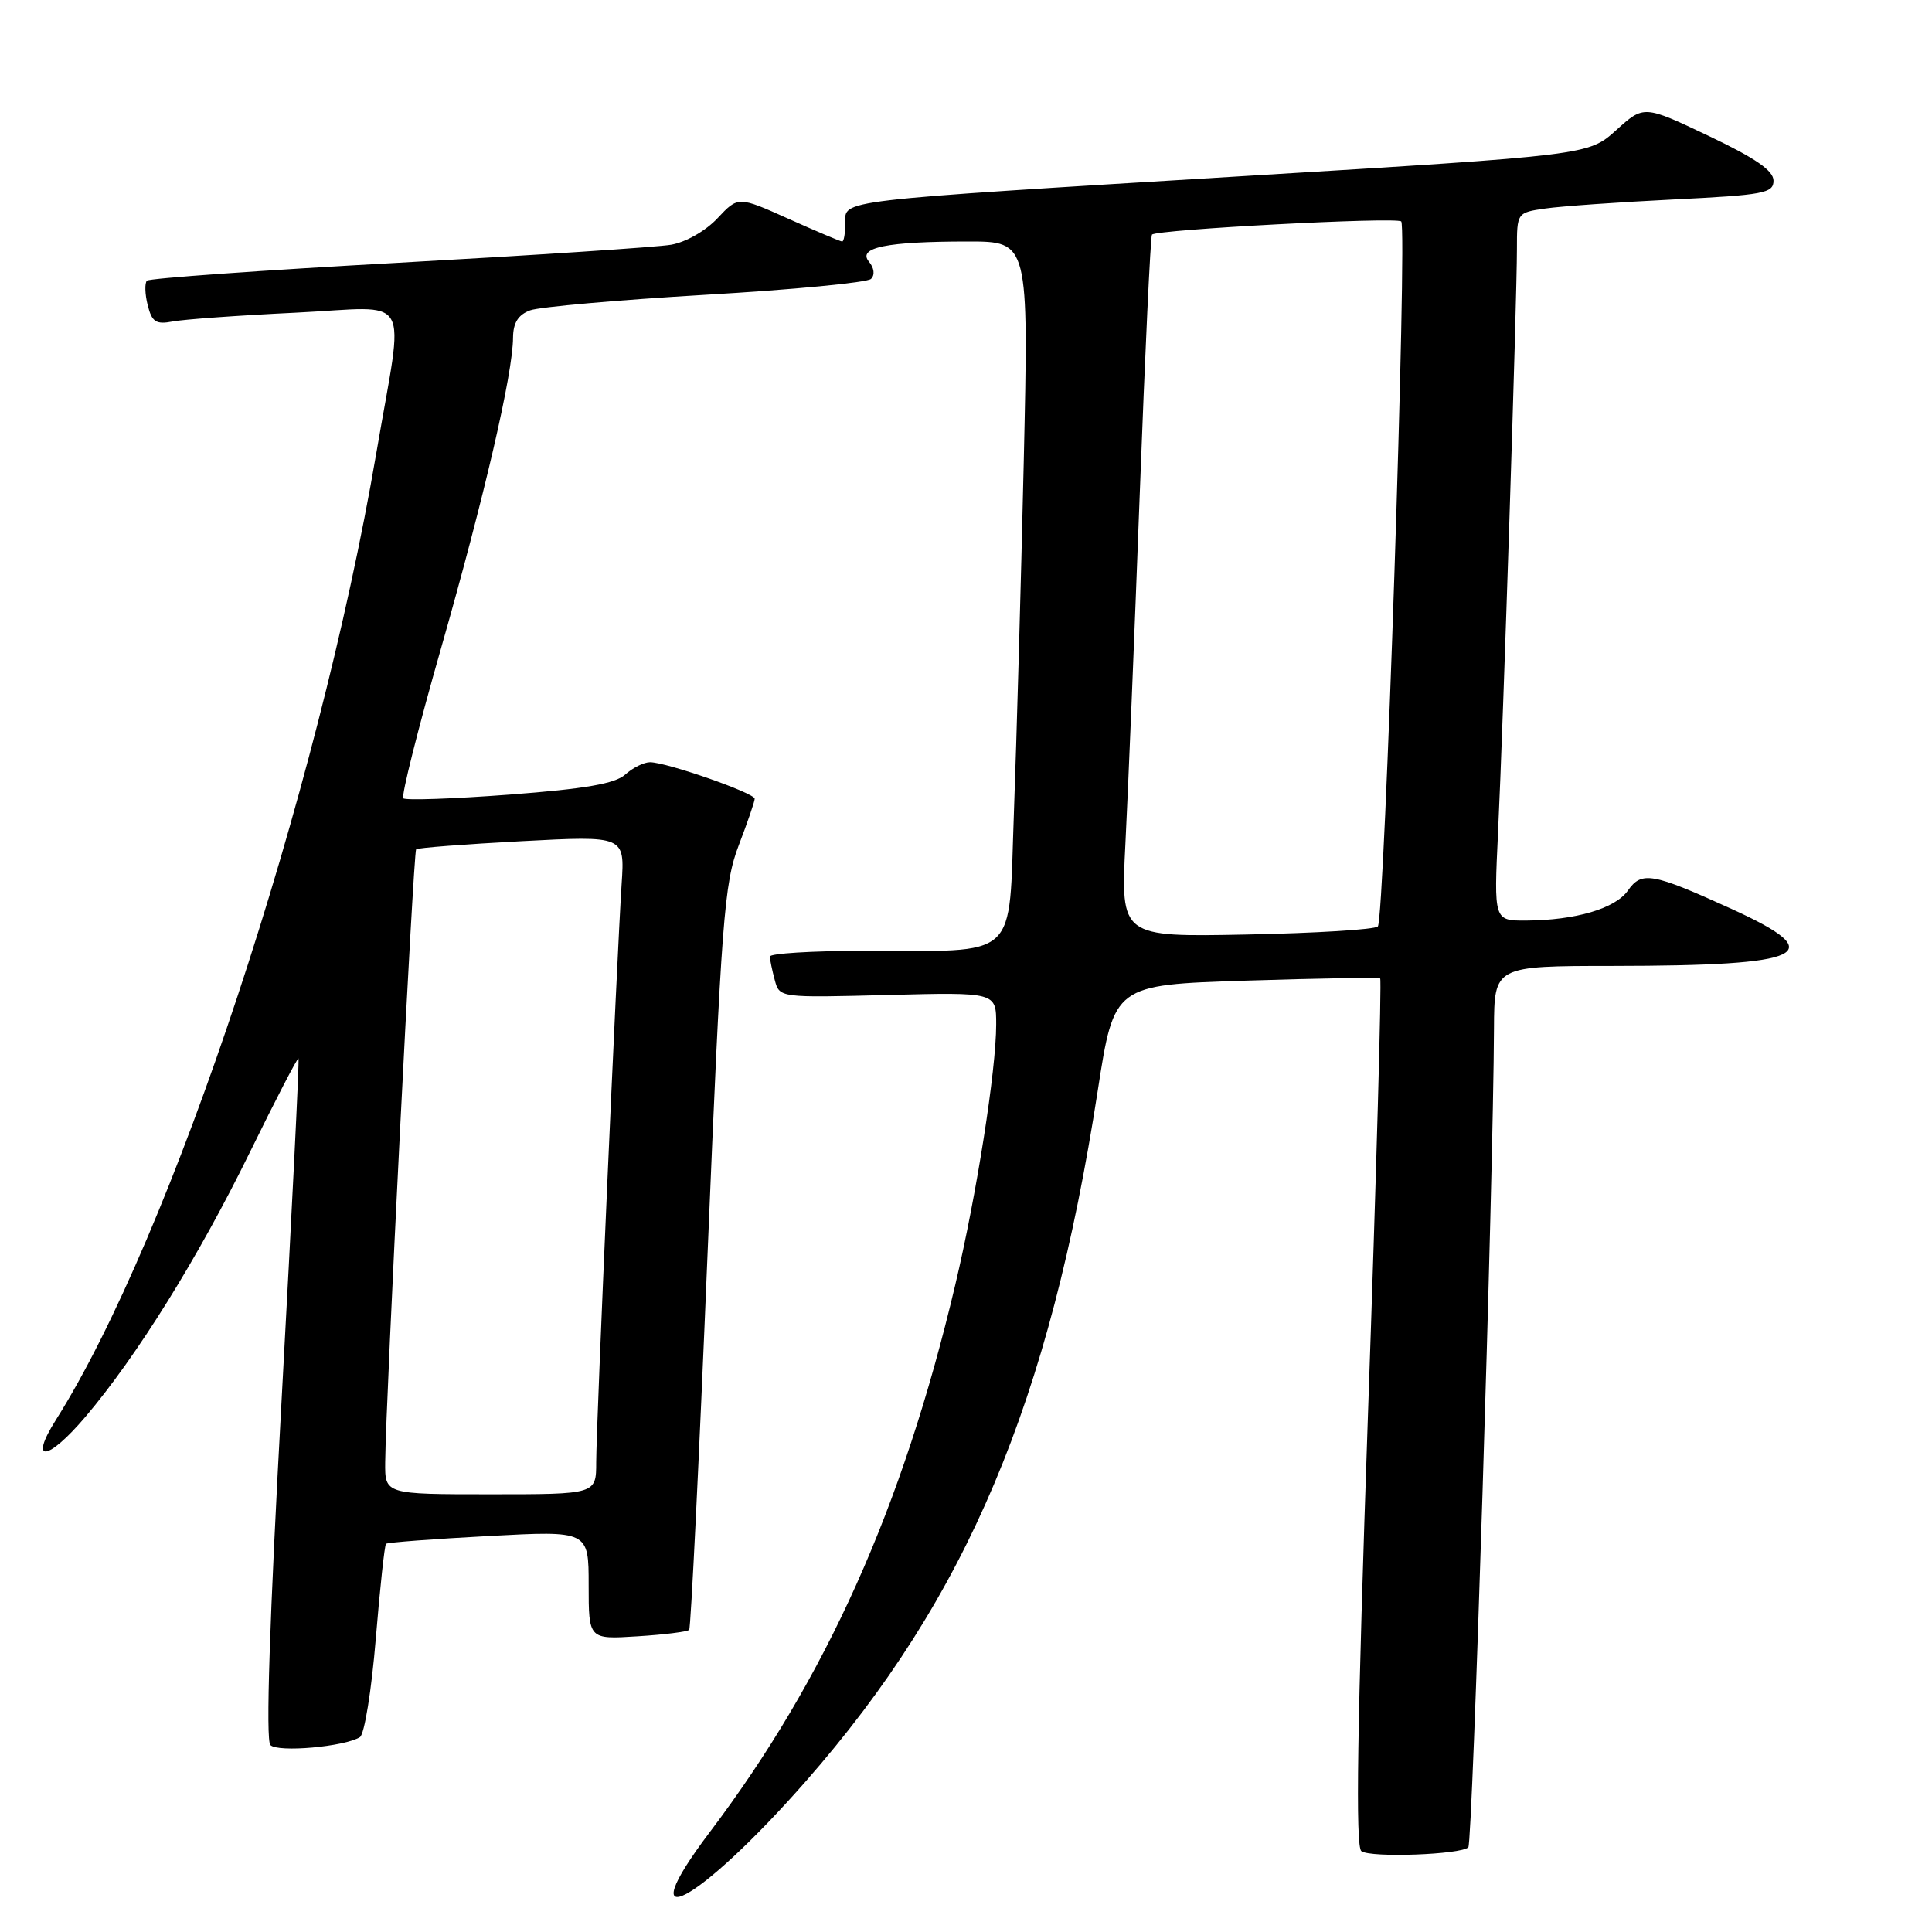 <?xml version="1.0" encoding="UTF-8" standalone="no"?>
<!DOCTYPE svg PUBLIC "-//W3C//DTD SVG 1.1//EN" "http://www.w3.org/Graphics/SVG/1.1/DTD/svg11.dtd" >
<svg xmlns="http://www.w3.org/2000/svg" xmlns:xlink="http://www.w3.org/1999/xlink" version="1.1" viewBox="0 0 256 256">
 <g >
 <path fill="currentColor"
d=" M 106.80 236.00 C 128.14 211.67 139.08 185.77 145.46 144.50 C 147.63 130.50 147.63 130.50 165.06 129.94 C 174.65 129.63 182.67 129.50 182.88 129.65 C 183.09 129.80 182.37 155.71 181.27 187.21 C 179.83 228.92 179.59 244.72 180.39 245.29 C 181.64 246.19 193.58 245.75 194.56 244.78 C 195.12 244.21 197.87 156.72 197.96 136.25 C 198.00 128.00 198.00 128.00 213.75 127.99 C 239.45 127.97 242.62 126.45 229.47 120.45 C 218.92 115.65 217.53 115.40 215.71 118.00 C 214.04 120.39 208.78 121.94 202.22 121.98 C 197.94 122.00 197.94 122.00 198.50 110.25 C 199.18 96.04 201.00 39.76 201.00 33.01 C 201.00 28.19 201.01 28.17 204.75 27.63 C 206.81 27.33 214.46 26.79 221.75 26.43 C 233.72 25.84 235.00 25.60 235.00 23.94 C 235.00 22.61 232.61 20.96 226.41 18.01 C 217.82 13.93 217.82 13.93 214.15 17.25 C 210.48 20.56 210.48 20.56 164.99 23.32 C 110.12 26.66 112.00 26.44 112.00 29.59 C 112.00 30.91 111.82 32.00 111.59 32.00 C 111.37 32.00 108.18 30.65 104.50 29.00 C 97.81 26.00 97.81 26.00 95.07 28.92 C 93.52 30.58 90.86 32.10 88.92 32.43 C 87.04 32.75 70.77 33.82 52.77 34.82 C 34.77 35.81 19.79 36.88 19.47 37.19 C 19.16 37.51 19.20 38.97 19.57 40.43 C 20.13 42.67 20.67 43.02 22.87 42.60 C 24.32 42.32 31.67 41.79 39.21 41.43 C 54.92 40.67 53.57 38.32 49.87 60.00 C 42.12 105.37 22.74 163.85 7.41 188.14 C 3.77 193.91 6.28 193.66 11.30 187.76 C 18.16 179.68 26.28 166.62 33.12 152.66 C 36.53 145.69 39.43 140.11 39.55 140.25 C 39.68 140.39 38.67 160.69 37.32 185.38 C 35.71 214.70 35.19 230.59 35.83 231.23 C 36.84 232.24 45.66 231.45 47.69 230.18 C 48.29 229.81 49.23 223.96 49.79 217.18 C 50.35 210.41 50.96 204.73 51.15 204.56 C 51.34 204.38 57.46 203.92 64.75 203.53 C 78.00 202.82 78.00 202.82 78.00 210.03 C 78.00 217.23 78.00 217.23 84.46 216.82 C 88.02 216.60 91.10 216.21 91.32 215.96 C 91.54 215.70 92.63 193.45 93.74 166.50 C 95.59 121.90 95.96 117.01 97.89 112.00 C 99.05 108.97 100.00 106.20 100.00 105.84 C 100.00 105.08 88.32 101.00 86.13 101.00 C 85.32 101.00 83.85 101.73 82.85 102.63 C 81.52 103.84 77.55 104.53 67.51 105.29 C 60.07 105.85 53.73 106.07 53.44 105.78 C 53.15 105.48 55.40 96.53 58.45 85.87 C 64.19 65.76 67.96 49.51 67.98 44.73 C 68.00 42.77 68.66 41.71 70.25 41.12 C 71.49 40.67 81.95 39.74 93.50 39.06 C 105.05 38.39 114.91 37.44 115.41 36.96 C 115.95 36.44 115.84 35.51 115.14 34.67 C 113.58 32.79 117.50 32.00 128.28 32.00 C 136.31 32.00 136.31 32.00 135.65 61.25 C 135.28 77.34 134.70 98.21 134.35 107.64 C 133.61 127.57 135.36 125.97 114.25 125.99 C 107.51 126.00 102.01 126.34 102.01 126.75 C 102.02 127.16 102.31 128.56 102.66 129.86 C 103.29 132.21 103.29 132.21 117.64 131.84 C 132.00 131.47 132.00 131.47 132.00 135.74 C 132.00 141.80 129.41 158.29 126.57 170.28 C 119.59 199.80 109.47 222.36 94.07 242.74 C 83.06 257.31 92.49 252.31 106.80 236.00 Z  M 51.04 193.75 C 51.12 185.49 54.78 112.89 55.14 112.54 C 55.34 112.34 61.64 111.86 69.15 111.46 C 82.79 110.74 82.79 110.74 82.37 117.12 C 81.73 127.00 79.00 188.98 79.00 193.75 C 79.00 198.00 79.00 198.00 65.00 198.00 C 51.00 198.00 51.00 198.00 51.04 193.75 Z  M 149.12 111.83 C 149.47 105.05 150.32 84.20 151.02 65.50 C 151.72 46.80 152.45 31.32 152.64 31.09 C 153.21 30.41 185.05 28.72 185.67 29.34 C 186.50 30.17 183.46 121.87 182.57 122.76 C 182.17 123.17 174.34 123.65 165.17 123.83 C 148.50 124.16 148.50 124.16 149.12 111.83 Z "/>
</g>
</svg>